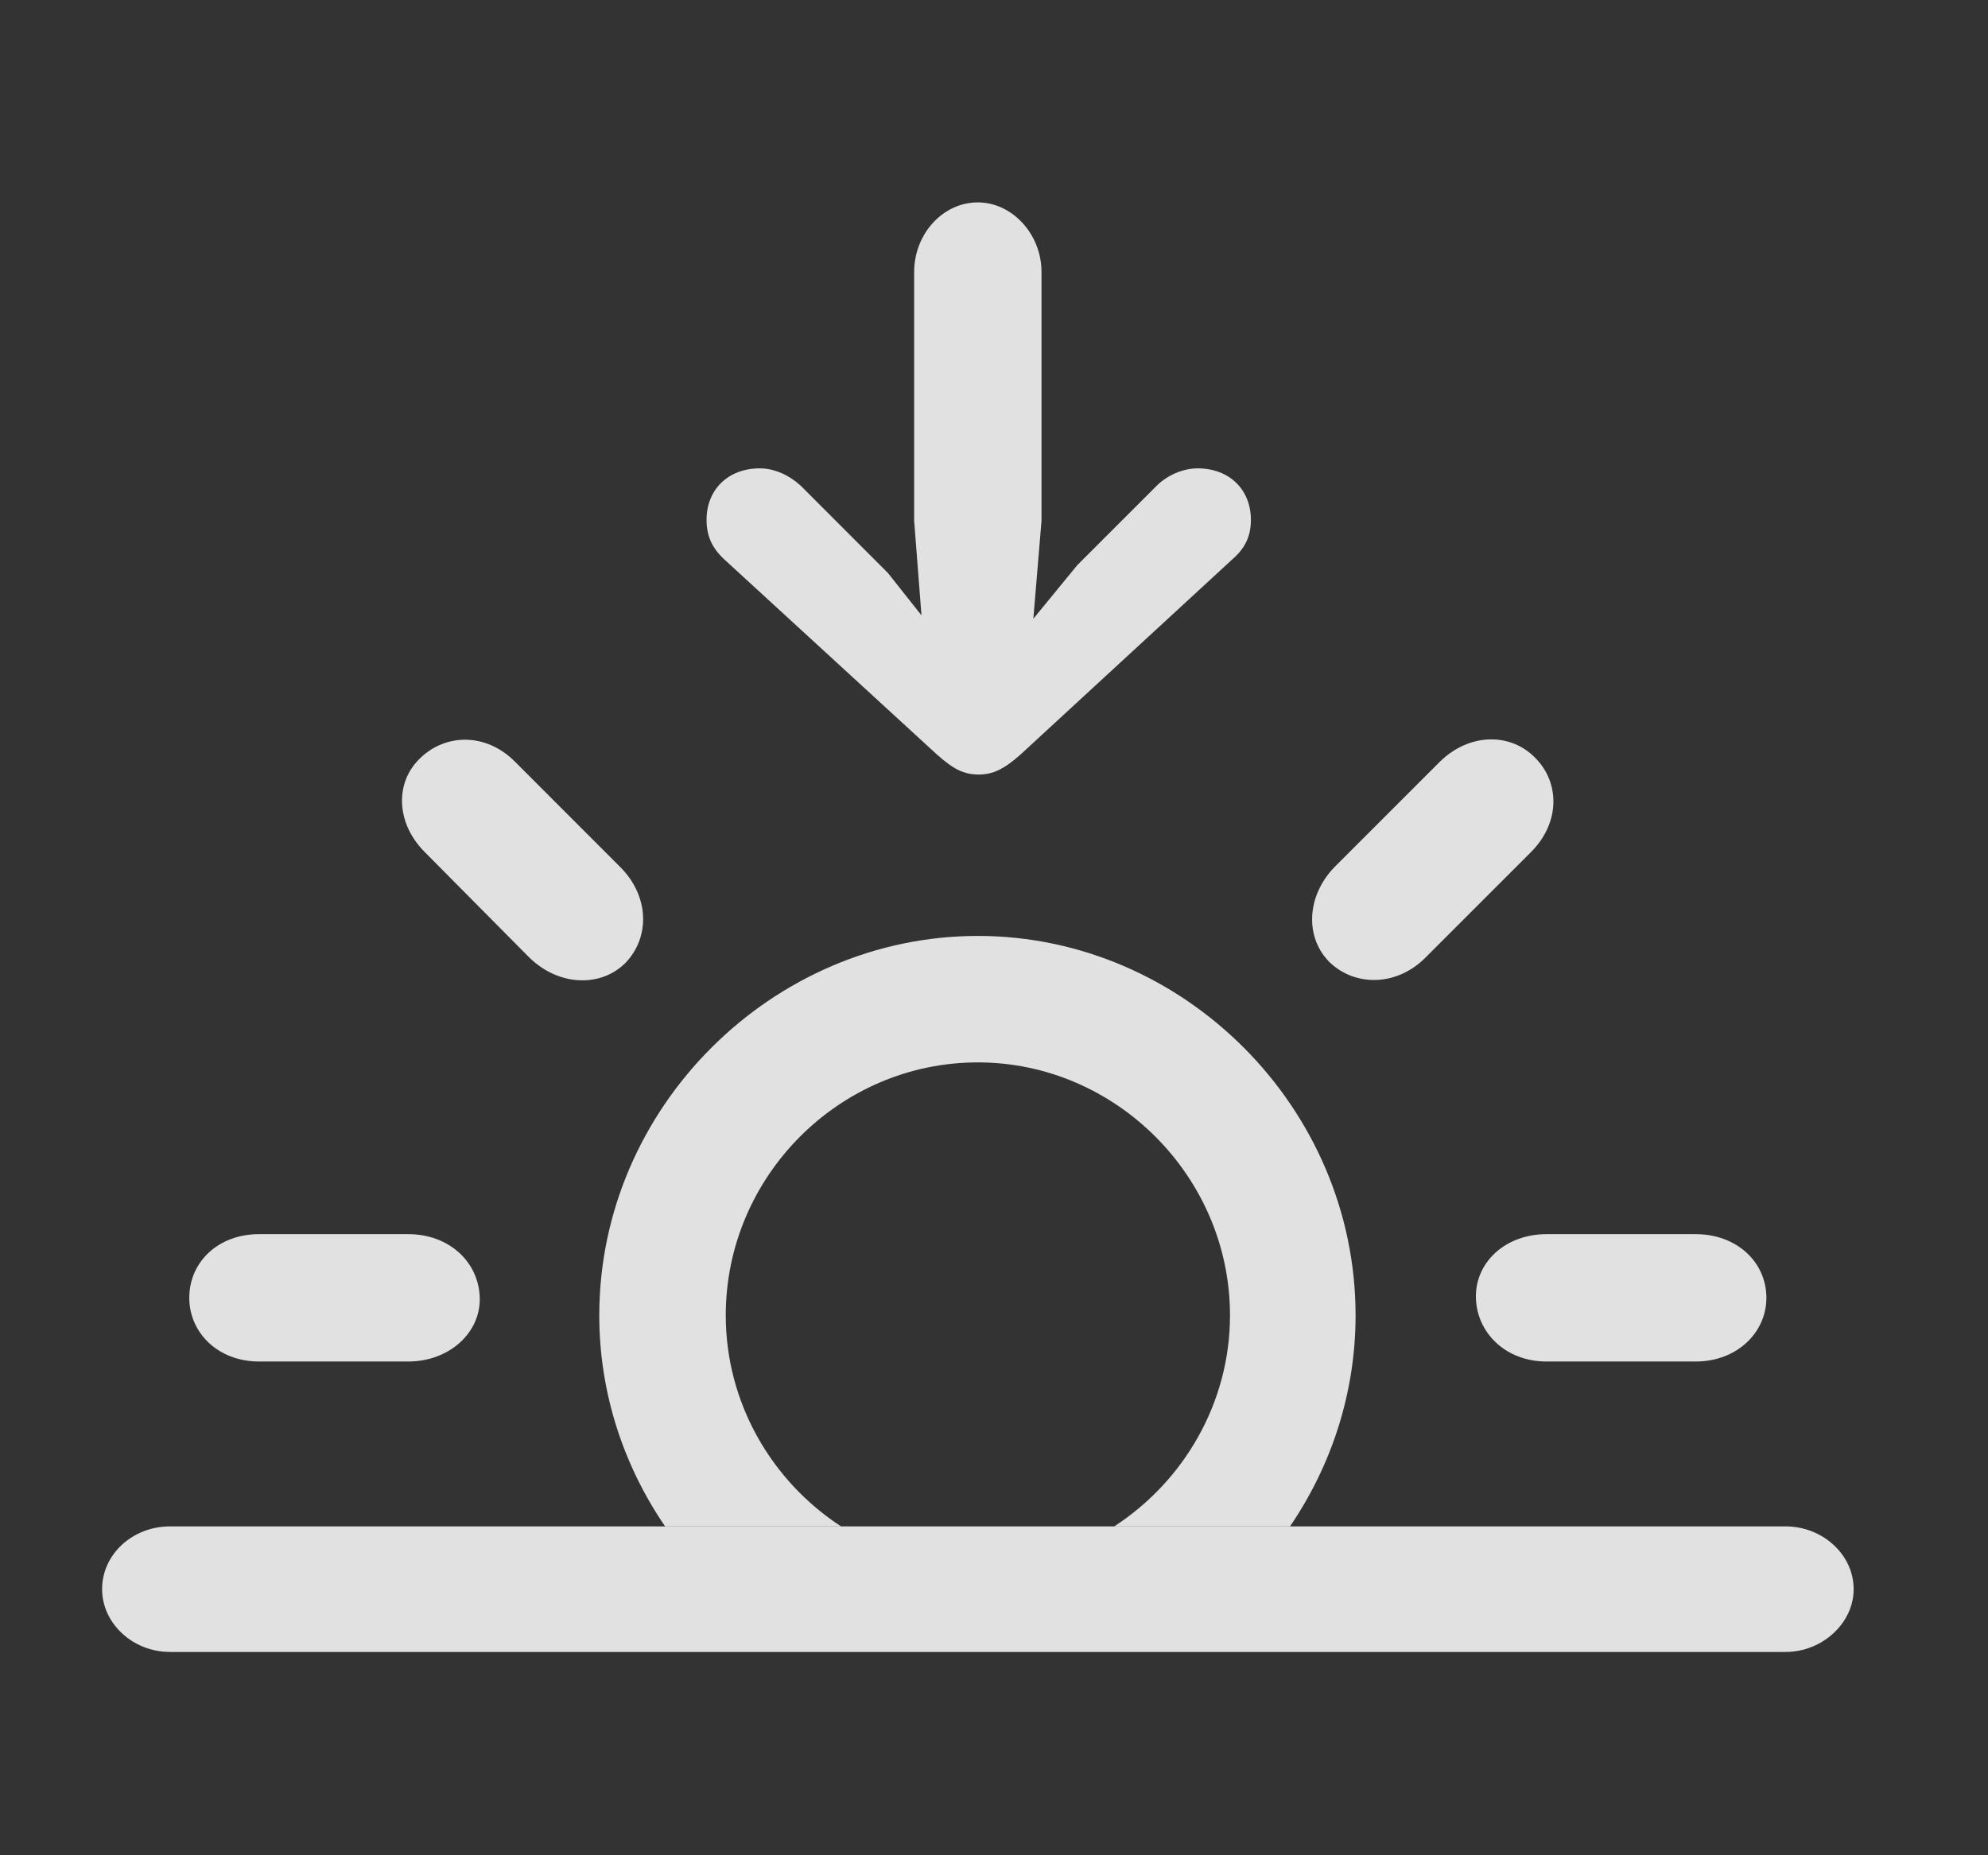 <?xml version="1.0" encoding="UTF-8"?>
<!--Generator: Apple Native CoreSVG 341-->
<!DOCTYPE svg
PUBLIC "-//W3C//DTD SVG 1.1//EN"
       "http://www.w3.org/Graphics/SVG/1.1/DTD/svg11.dtd">
<svg version="1.1" xmlns="http://www.w3.org/2000/svg" xmlns:xlink="http://www.w3.org/1999/xlink" viewBox="0 0 22.256 20.771">
 <rect x="0" y="0" width="22.256" height="20.771" fill="#333333" stroke="none"/>
 <g>
  <rect height="20.771" opacity="0" width="22.256" x="0" y="0"/>
  <path d="M15.176 14.727C15.176 15.597 14.904 16.412 14.442 17.09L12.474 17.09C13.251 16.585 13.77 15.709 13.77 14.727C13.77 13.174 12.49 11.895 10.947 11.895C9.395 11.895 8.125 13.174 8.125 14.727C8.125 15.709 8.64 16.585 9.416 17.09L7.446 17.09C6.982 16.412 6.709 15.597 6.709 14.727C6.709 12.402 8.643 10.479 10.947 10.479C13.252 10.479 15.176 12.402 15.176 14.727ZM5.371 14.531C5.381 14.922 5.029 15.244 4.57 15.244L2.9 15.244C2.441 15.244 2.119 14.922 2.119 14.531C2.119 14.131 2.441 13.818 2.9 13.818L4.57 13.818C5.029 13.818 5.361 14.131 5.371 14.531ZM19.775 14.531C19.775 14.922 19.443 15.244 18.984 15.244L17.314 15.244C16.855 15.244 16.533 14.922 16.523 14.531C16.514 14.131 16.855 13.818 17.314 13.818L18.984 13.818C19.443 13.818 19.775 14.131 19.775 14.531ZM5.762 8.525L6.943 9.707C7.275 10.039 7.275 10.498 7.002 10.781C6.729 11.055 6.26 11.045 5.928 10.723L4.756 9.541C4.424 9.209 4.424 8.75 4.707 8.486C4.99 8.213 5.439 8.203 5.762 8.525ZM17.188 8.486C17.461 8.76 17.471 9.209 17.139 9.541L15.957 10.723C15.635 11.045 15.176 11.045 14.893 10.781C14.609 10.508 14.619 10.039 14.941 9.707L16.123 8.525C16.455 8.203 16.914 8.203 17.188 8.486Z" fill="white" fill-opacity="0.85"/>
  <path d="M1.904 18.496L19.99 18.496C20.4 18.496 20.752 18.174 20.752 17.793C20.752 17.402 20.4 17.09 19.99 17.09L1.904 17.09C1.484 17.09 1.143 17.402 1.143 17.793C1.143 18.174 1.484 18.496 1.904 18.496Z" fill="white" fill-opacity="0.85"/>
  <path d="M10.947 7.686L9.941 6.416L8.965 5.439C8.838 5.322 8.672 5.244 8.506 5.244C8.154 5.244 7.91 5.479 7.91 5.82C7.91 5.996 7.969 6.133 8.105 6.26L10.488 8.447C10.674 8.613 10.791 8.672 10.957 8.672C11.113 8.672 11.24 8.613 11.426 8.447L13.799 6.26C13.945 6.133 14.004 5.996 14.004 5.82C14.004 5.479 13.76 5.244 13.408 5.244C13.242 5.244 13.066 5.322 12.949 5.439L12.06 6.328ZM11.533 7.354L11.66 5.83L11.66 3.047C11.66 2.617 11.328 2.266 10.947 2.266C10.557 2.266 10.234 2.617 10.234 3.047L10.234 5.83L10.352 7.354C10.381 7.686 10.615 7.949 10.947 7.949C11.27 7.949 11.514 7.686 11.533 7.354Z" fill="white" fill-opacity="0.85"/>
 </g>
</svg>
